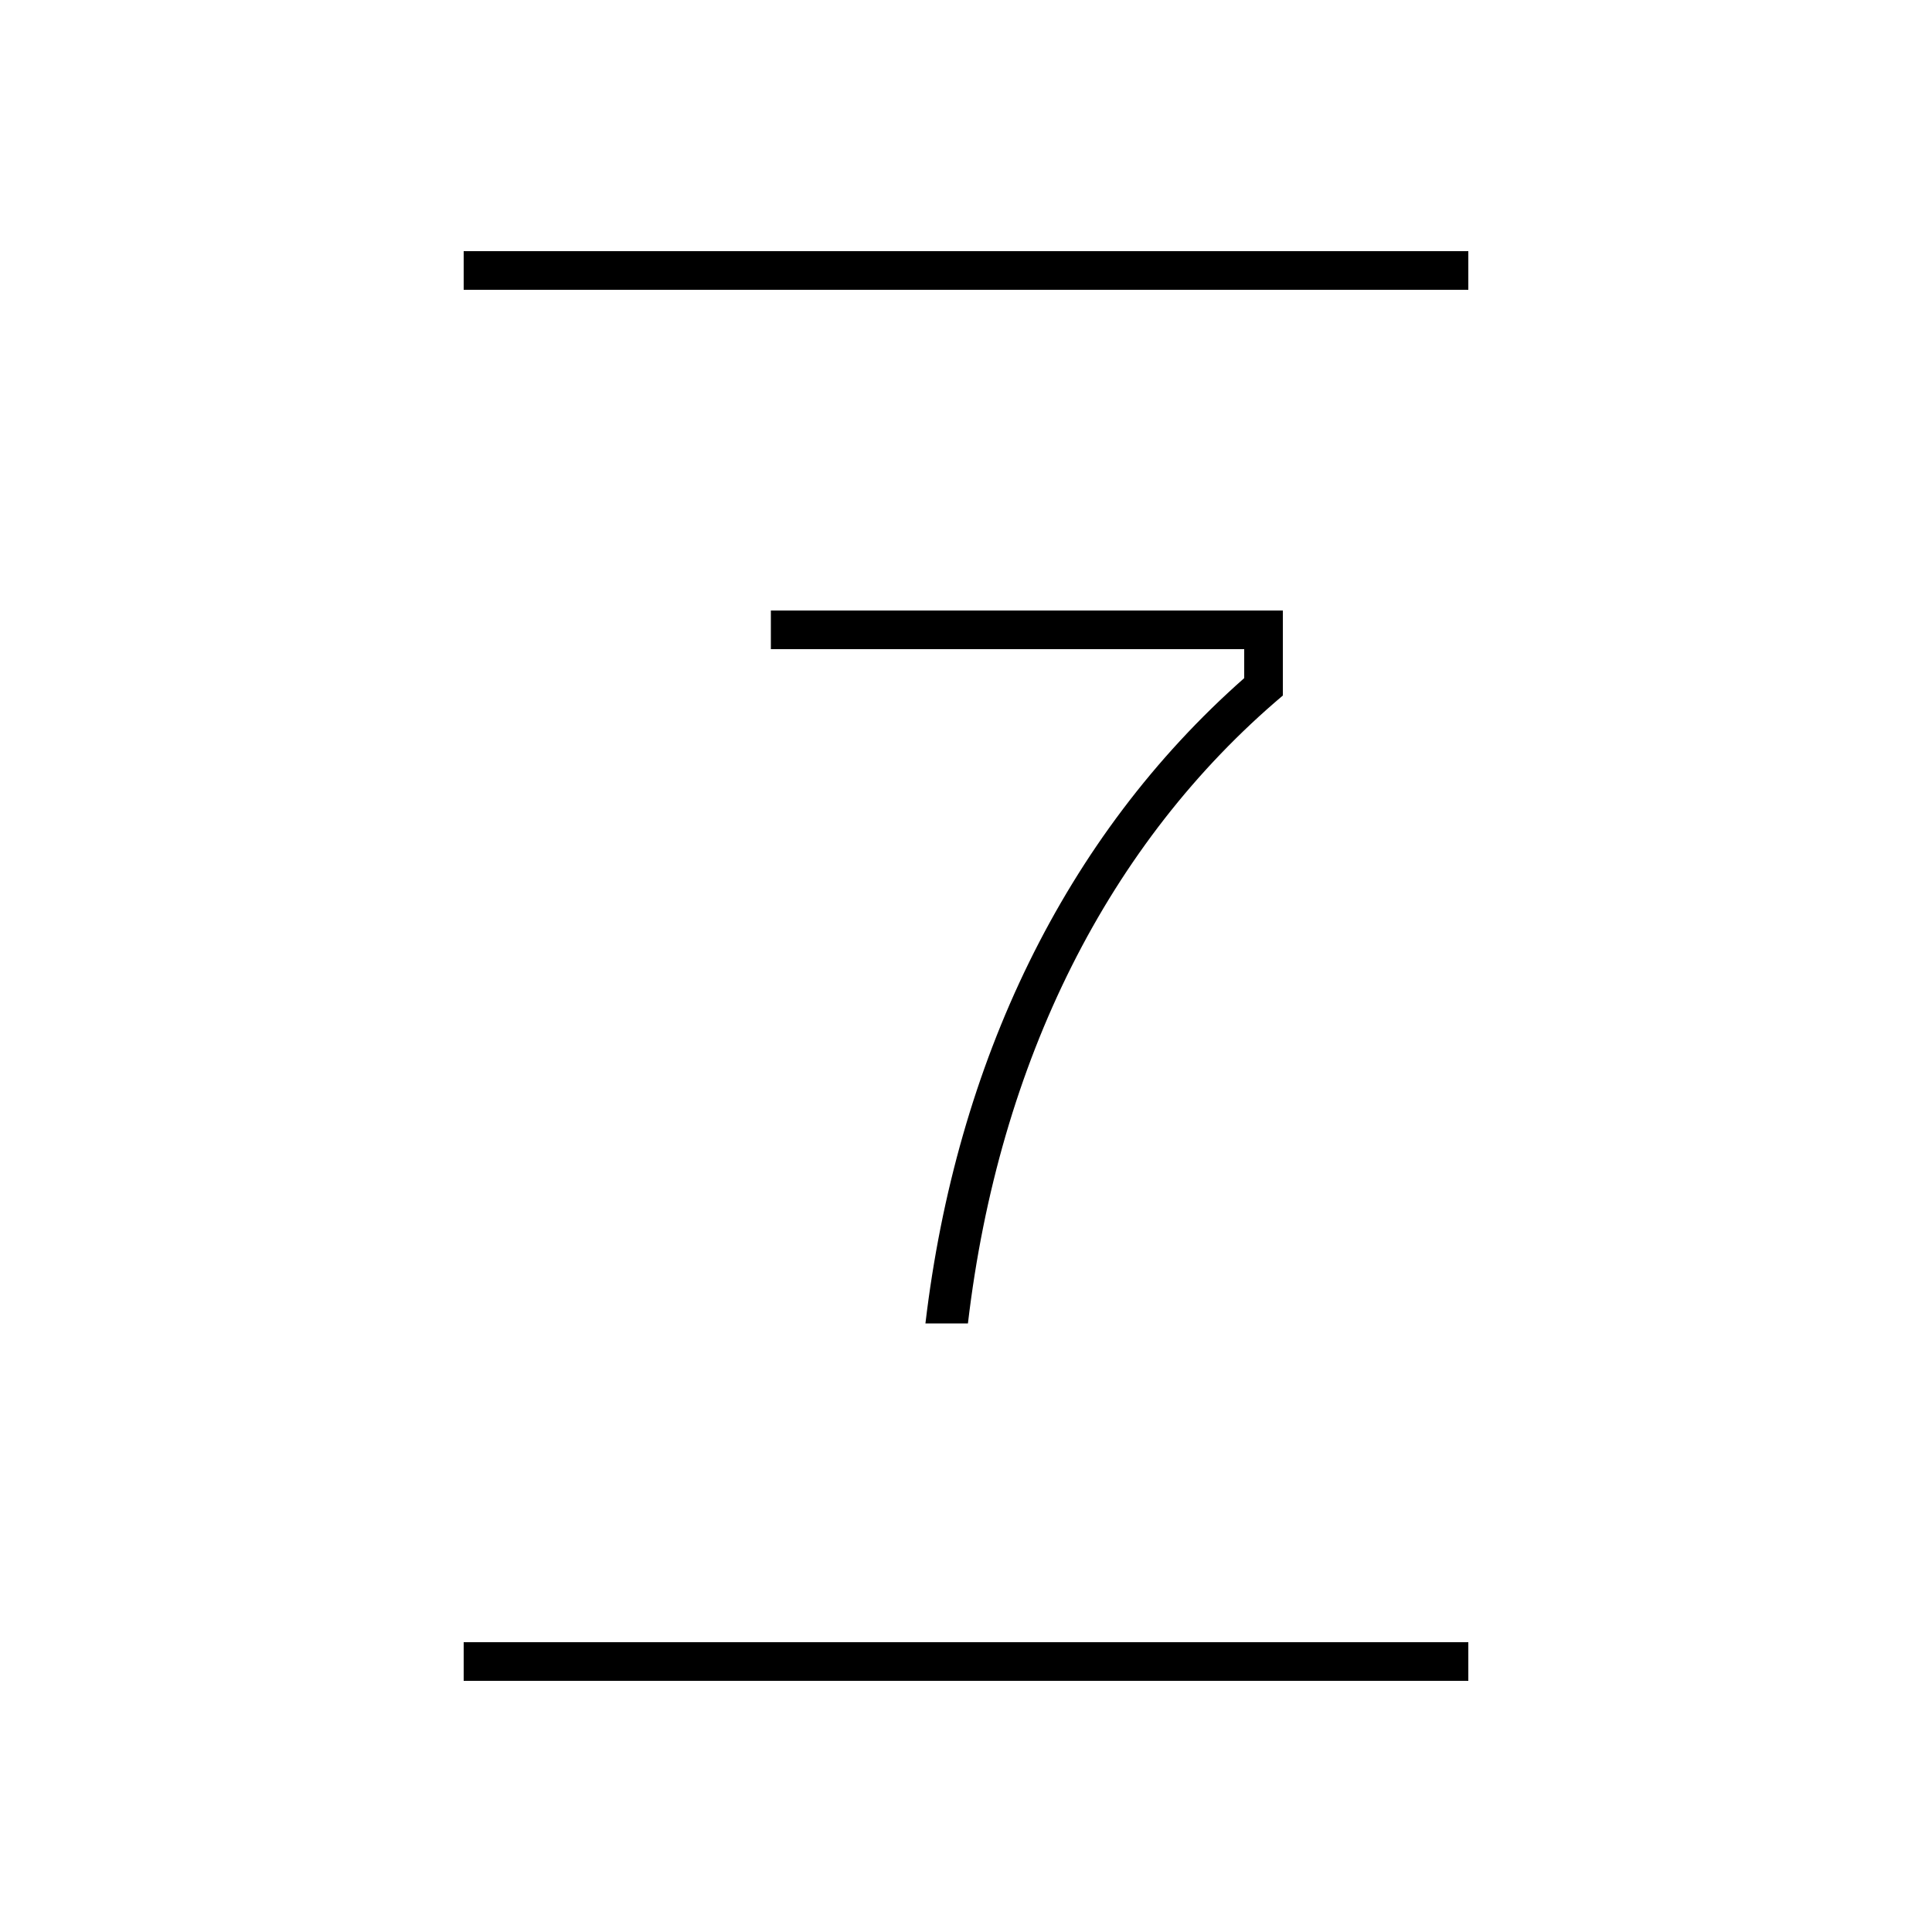 <svg width="24" height="24" viewBox="0 0 24 24" fill="none" xmlns="http://www.w3.org/2000/svg">
<path d="M11.496 16.44H12.024C12.408 13.176 13.776 10.464 15.936 8.64V7.584H9.576V8.064H15.456V8.424C13.224 10.392 11.88 13.2 11.496 16.44ZM5.76 20.88H18.24V20.4H5.76V20.88ZM5.76 3.6H18.24V3.12H5.76V3.6Z" fill="black"/>
</svg>
